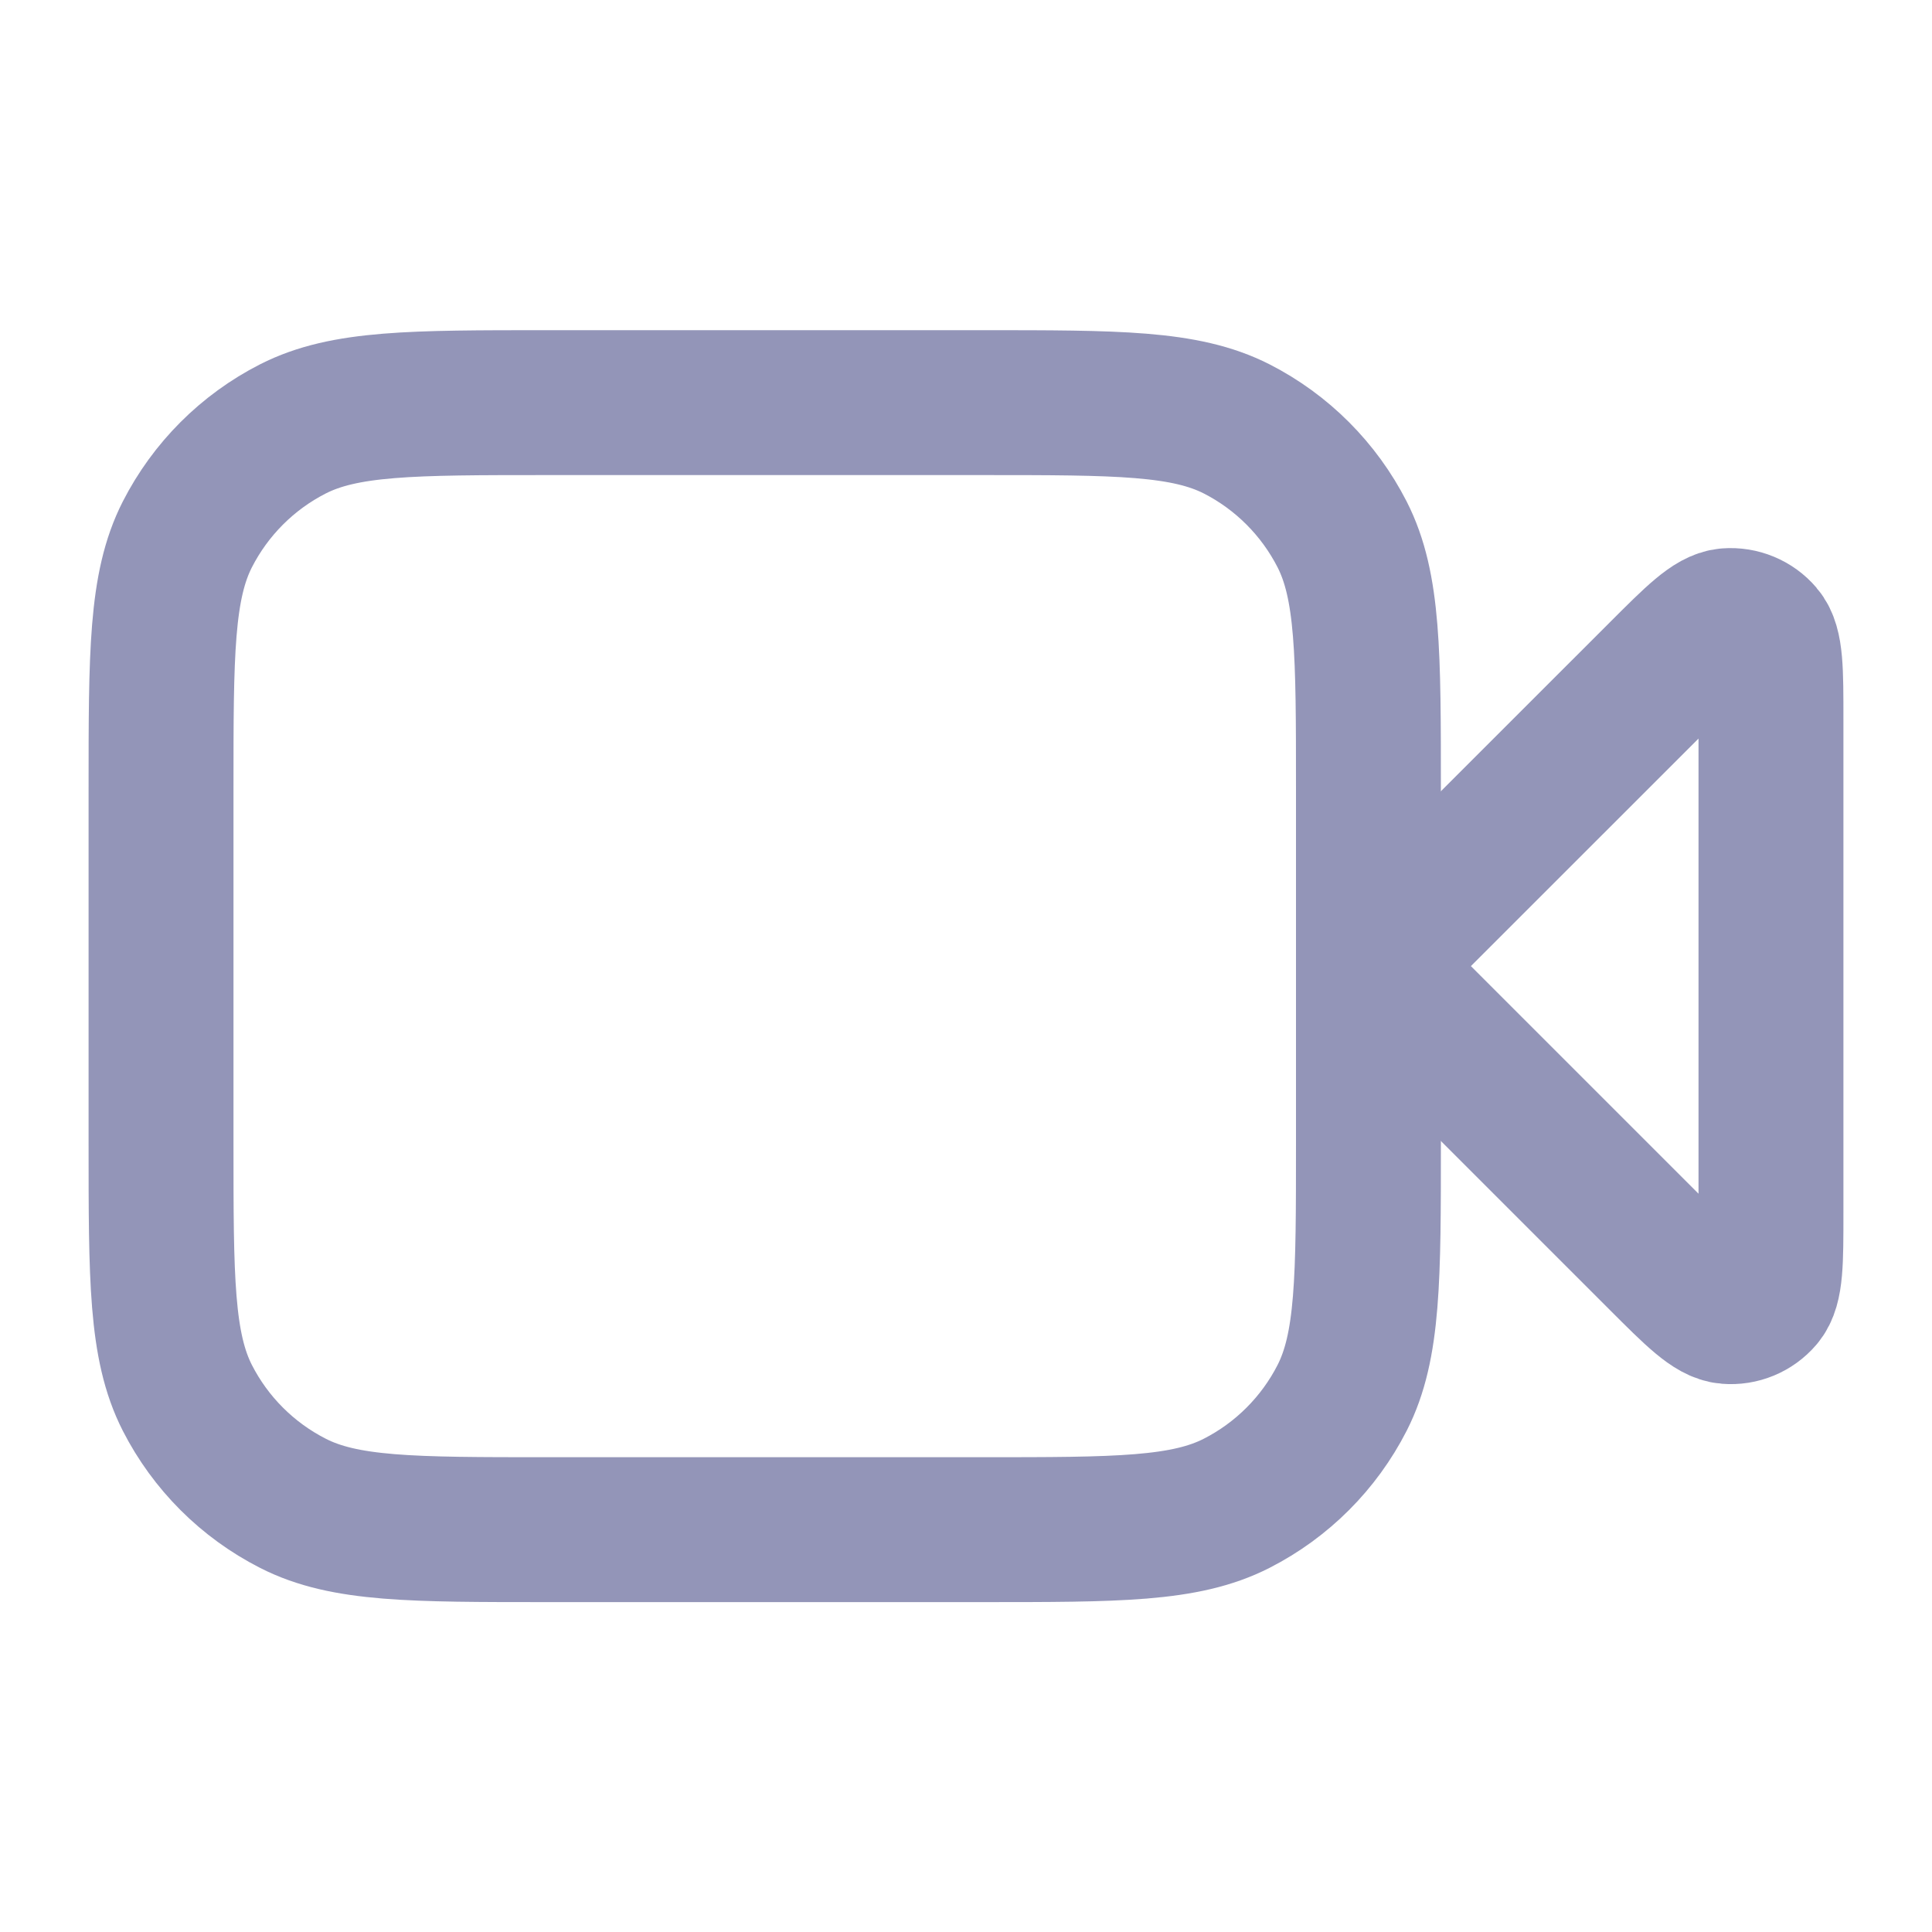 <svg width="20" height="20" viewBox="0 0 20 20" fill="none" xmlns="http://www.w3.org/2000/svg">
<path d="M18.333 7.444C18.333 6.939 18.333 6.687 18.233 6.57C18.147 6.469 18.017 6.415 17.884 6.425C17.731 6.437 17.552 6.616 17.195 6.973L14.166 10.001L17.195 13.03C17.552 13.387 17.731 13.565 17.884 13.577C18.017 13.588 18.147 13.534 18.233 13.433C18.333 13.316 18.333 13.063 18.333 12.559V7.444Z" stroke="#9395B8" stroke-width="1.5" stroke-linecap="round" stroke-linejoin="round"/>
<path d="M1.667 8.168C1.667 6.768 1.667 6.068 1.939 5.533C2.179 5.063 2.561 4.68 3.032 4.44C3.566 4.168 4.266 4.168 5.667 4.168H10.166C11.567 4.168 12.267 4.168 12.802 4.44C13.272 4.68 13.654 5.063 13.894 5.533C14.166 6.068 14.166 6.768 14.166 8.168V11.835C14.166 13.235 14.166 13.935 13.894 14.47C13.654 14.94 13.272 15.322 12.802 15.562C12.267 15.835 11.567 15.835 10.166 15.835H5.667C4.266 15.835 3.566 15.835 3.032 15.562C2.561 15.322 2.179 14.94 1.939 14.47C1.667 13.935 1.667 13.235 1.667 11.835V8.168Z" stroke="#9395B8" stroke-width="1.5" stroke-linecap="round" stroke-linejoin="round"/>
</svg>
